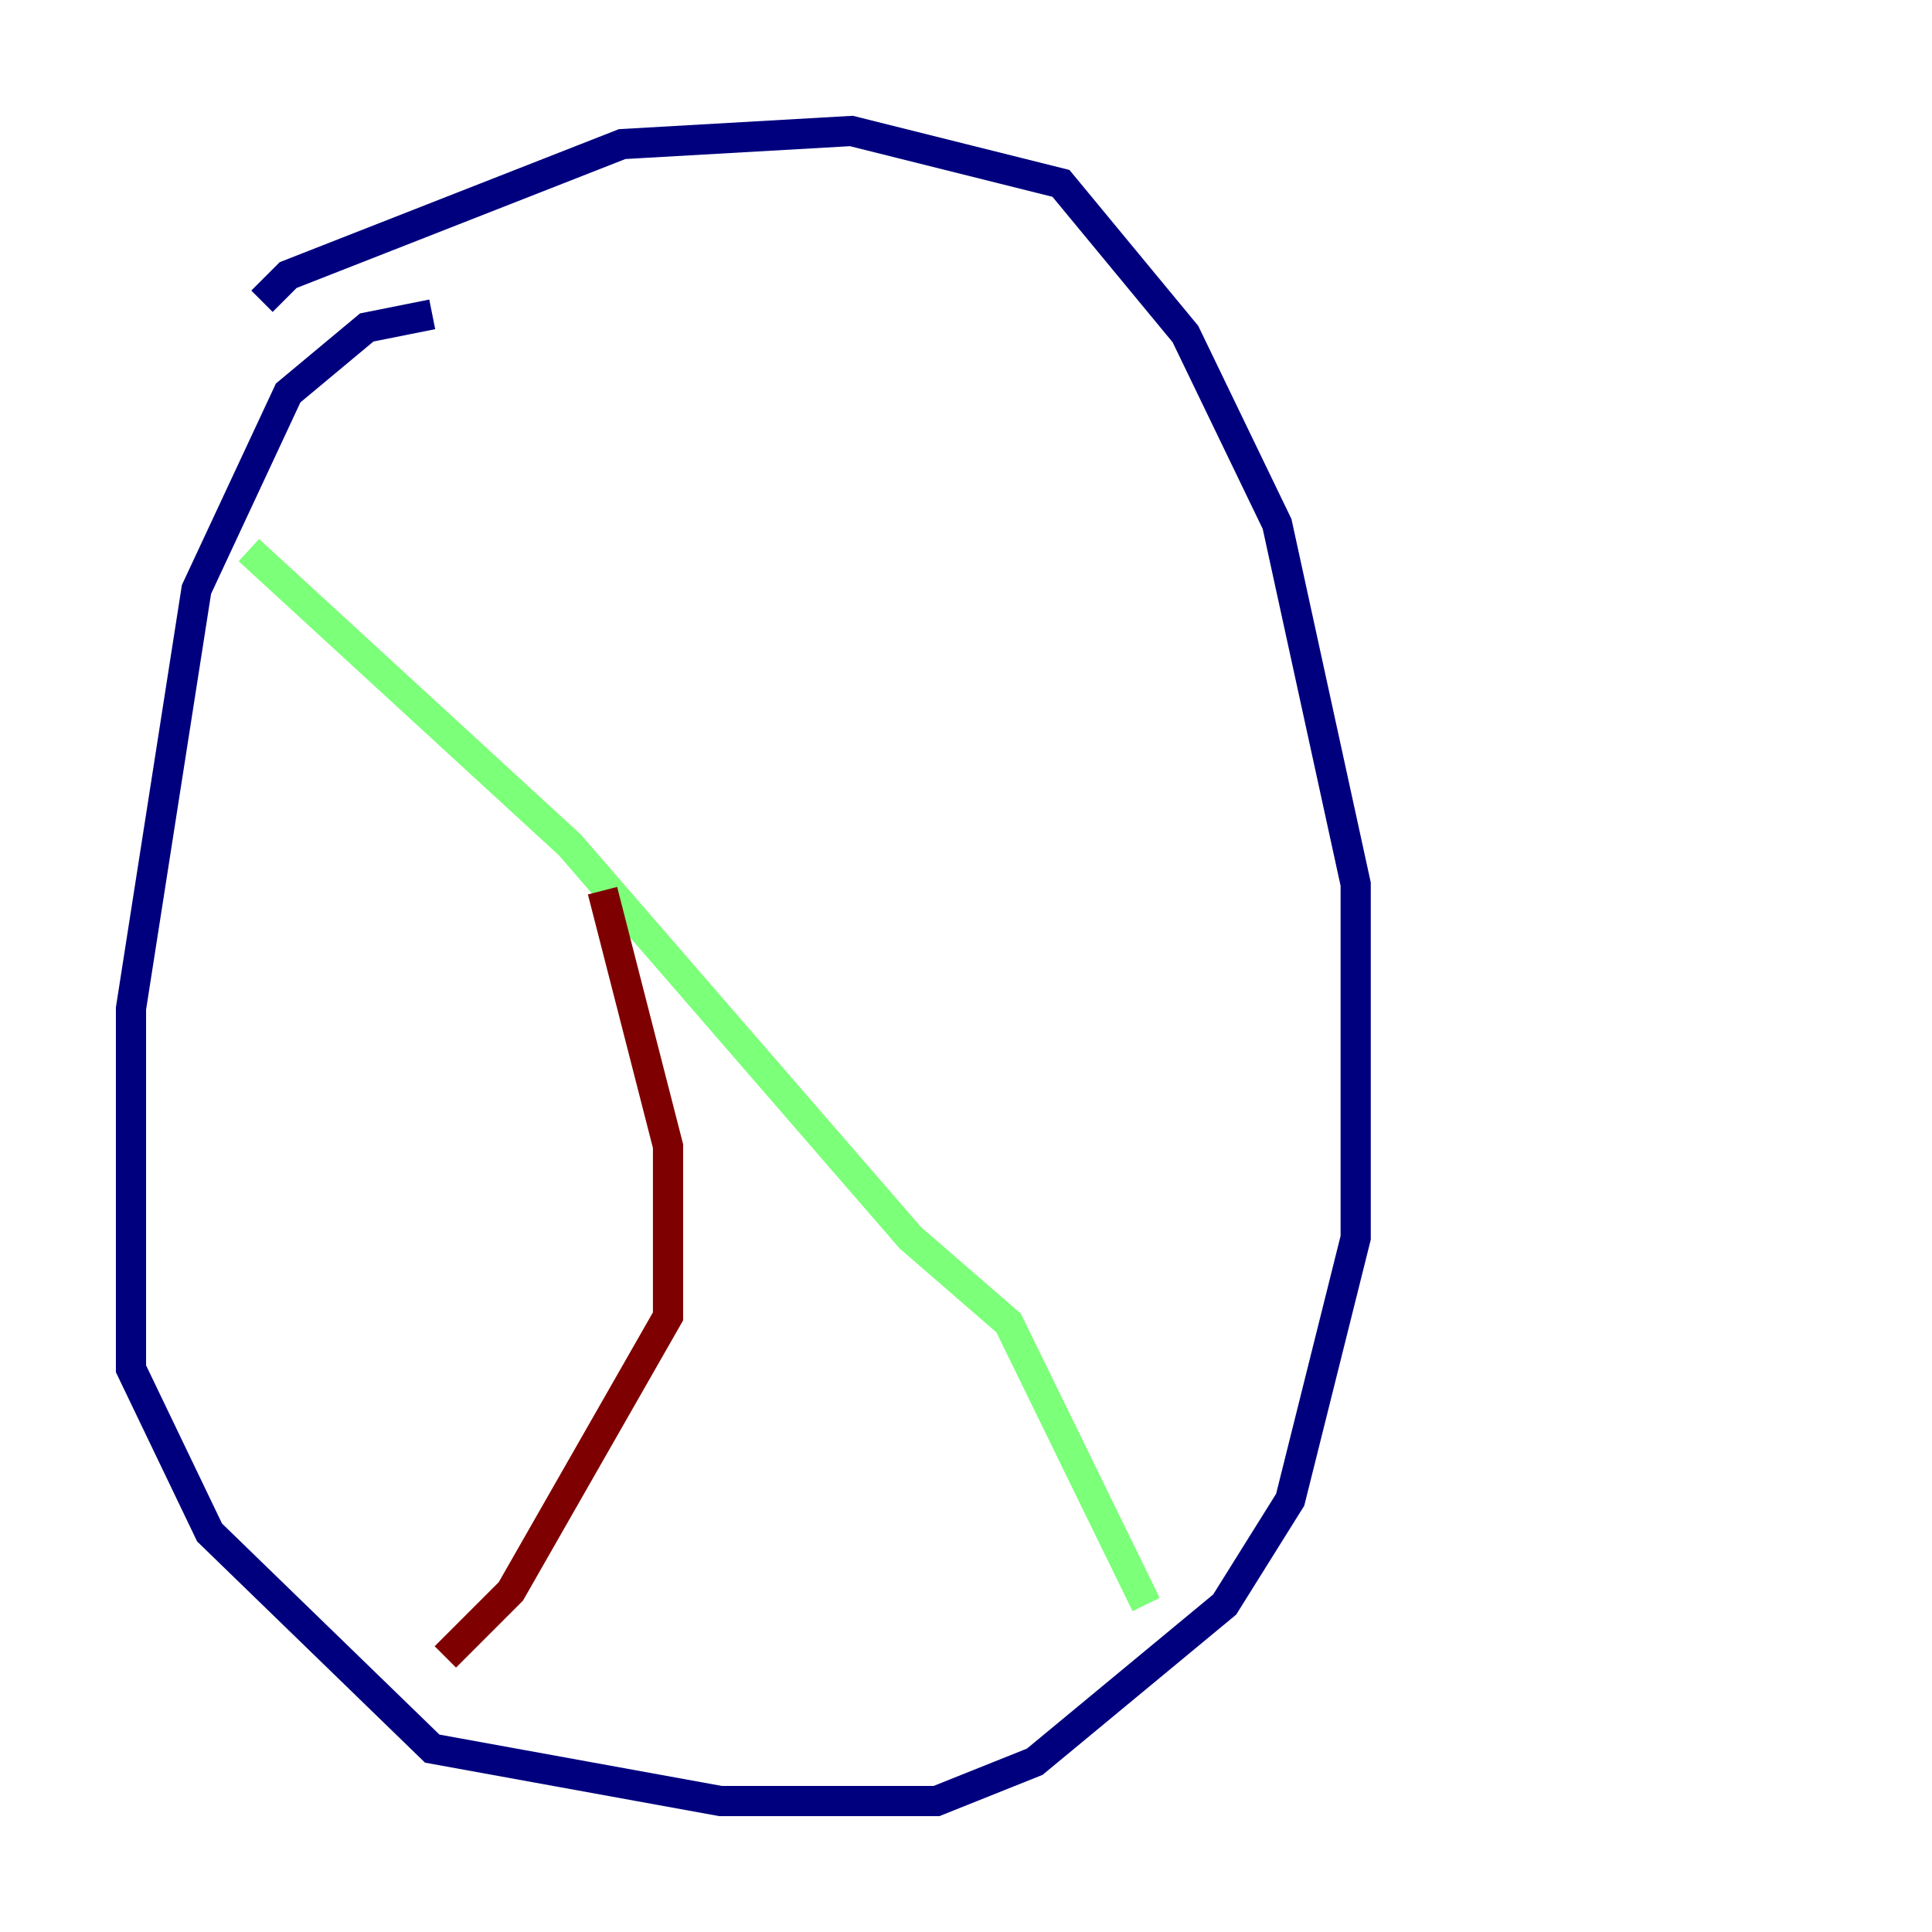 <?xml version="1.0" encoding="utf-8" ?>
<svg baseProfile="tiny" height="128" version="1.2" viewBox="0,0,128,128" width="128" xmlns="http://www.w3.org/2000/svg" xmlns:ev="http://www.w3.org/2001/xml-events" xmlns:xlink="http://www.w3.org/1999/xlink"><defs /><polyline fill="none" points="28.637,20.827 24.298,21.695 19.091,26.034 13.017,39.051 8.678,66.82 8.678,90.685 13.885,101.532 28.637,115.851 47.729,119.322 62.047,119.322 68.556,116.719 81.139,106.305 85.478,99.363 89.817,82.007 89.817,58.576 84.61,34.712 78.536,22.129 70.291,12.149 56.407,8.678 41.22,9.546 19.091,18.224 17.356,19.959" stroke="#00007f" stroke-width="2" /><polyline fill="none" points="16.488,36.447 37.749,55.973 60.312,82.007 66.82,87.647 75.932,106.305" stroke="#7cff79" stroke-width="2" /><polyline fill="none" points="39.919,59.01 44.258,75.932 44.258,87.214 33.844,105.437 29.505,109.776" stroke="#7f0000" stroke-width="2" /></svg>